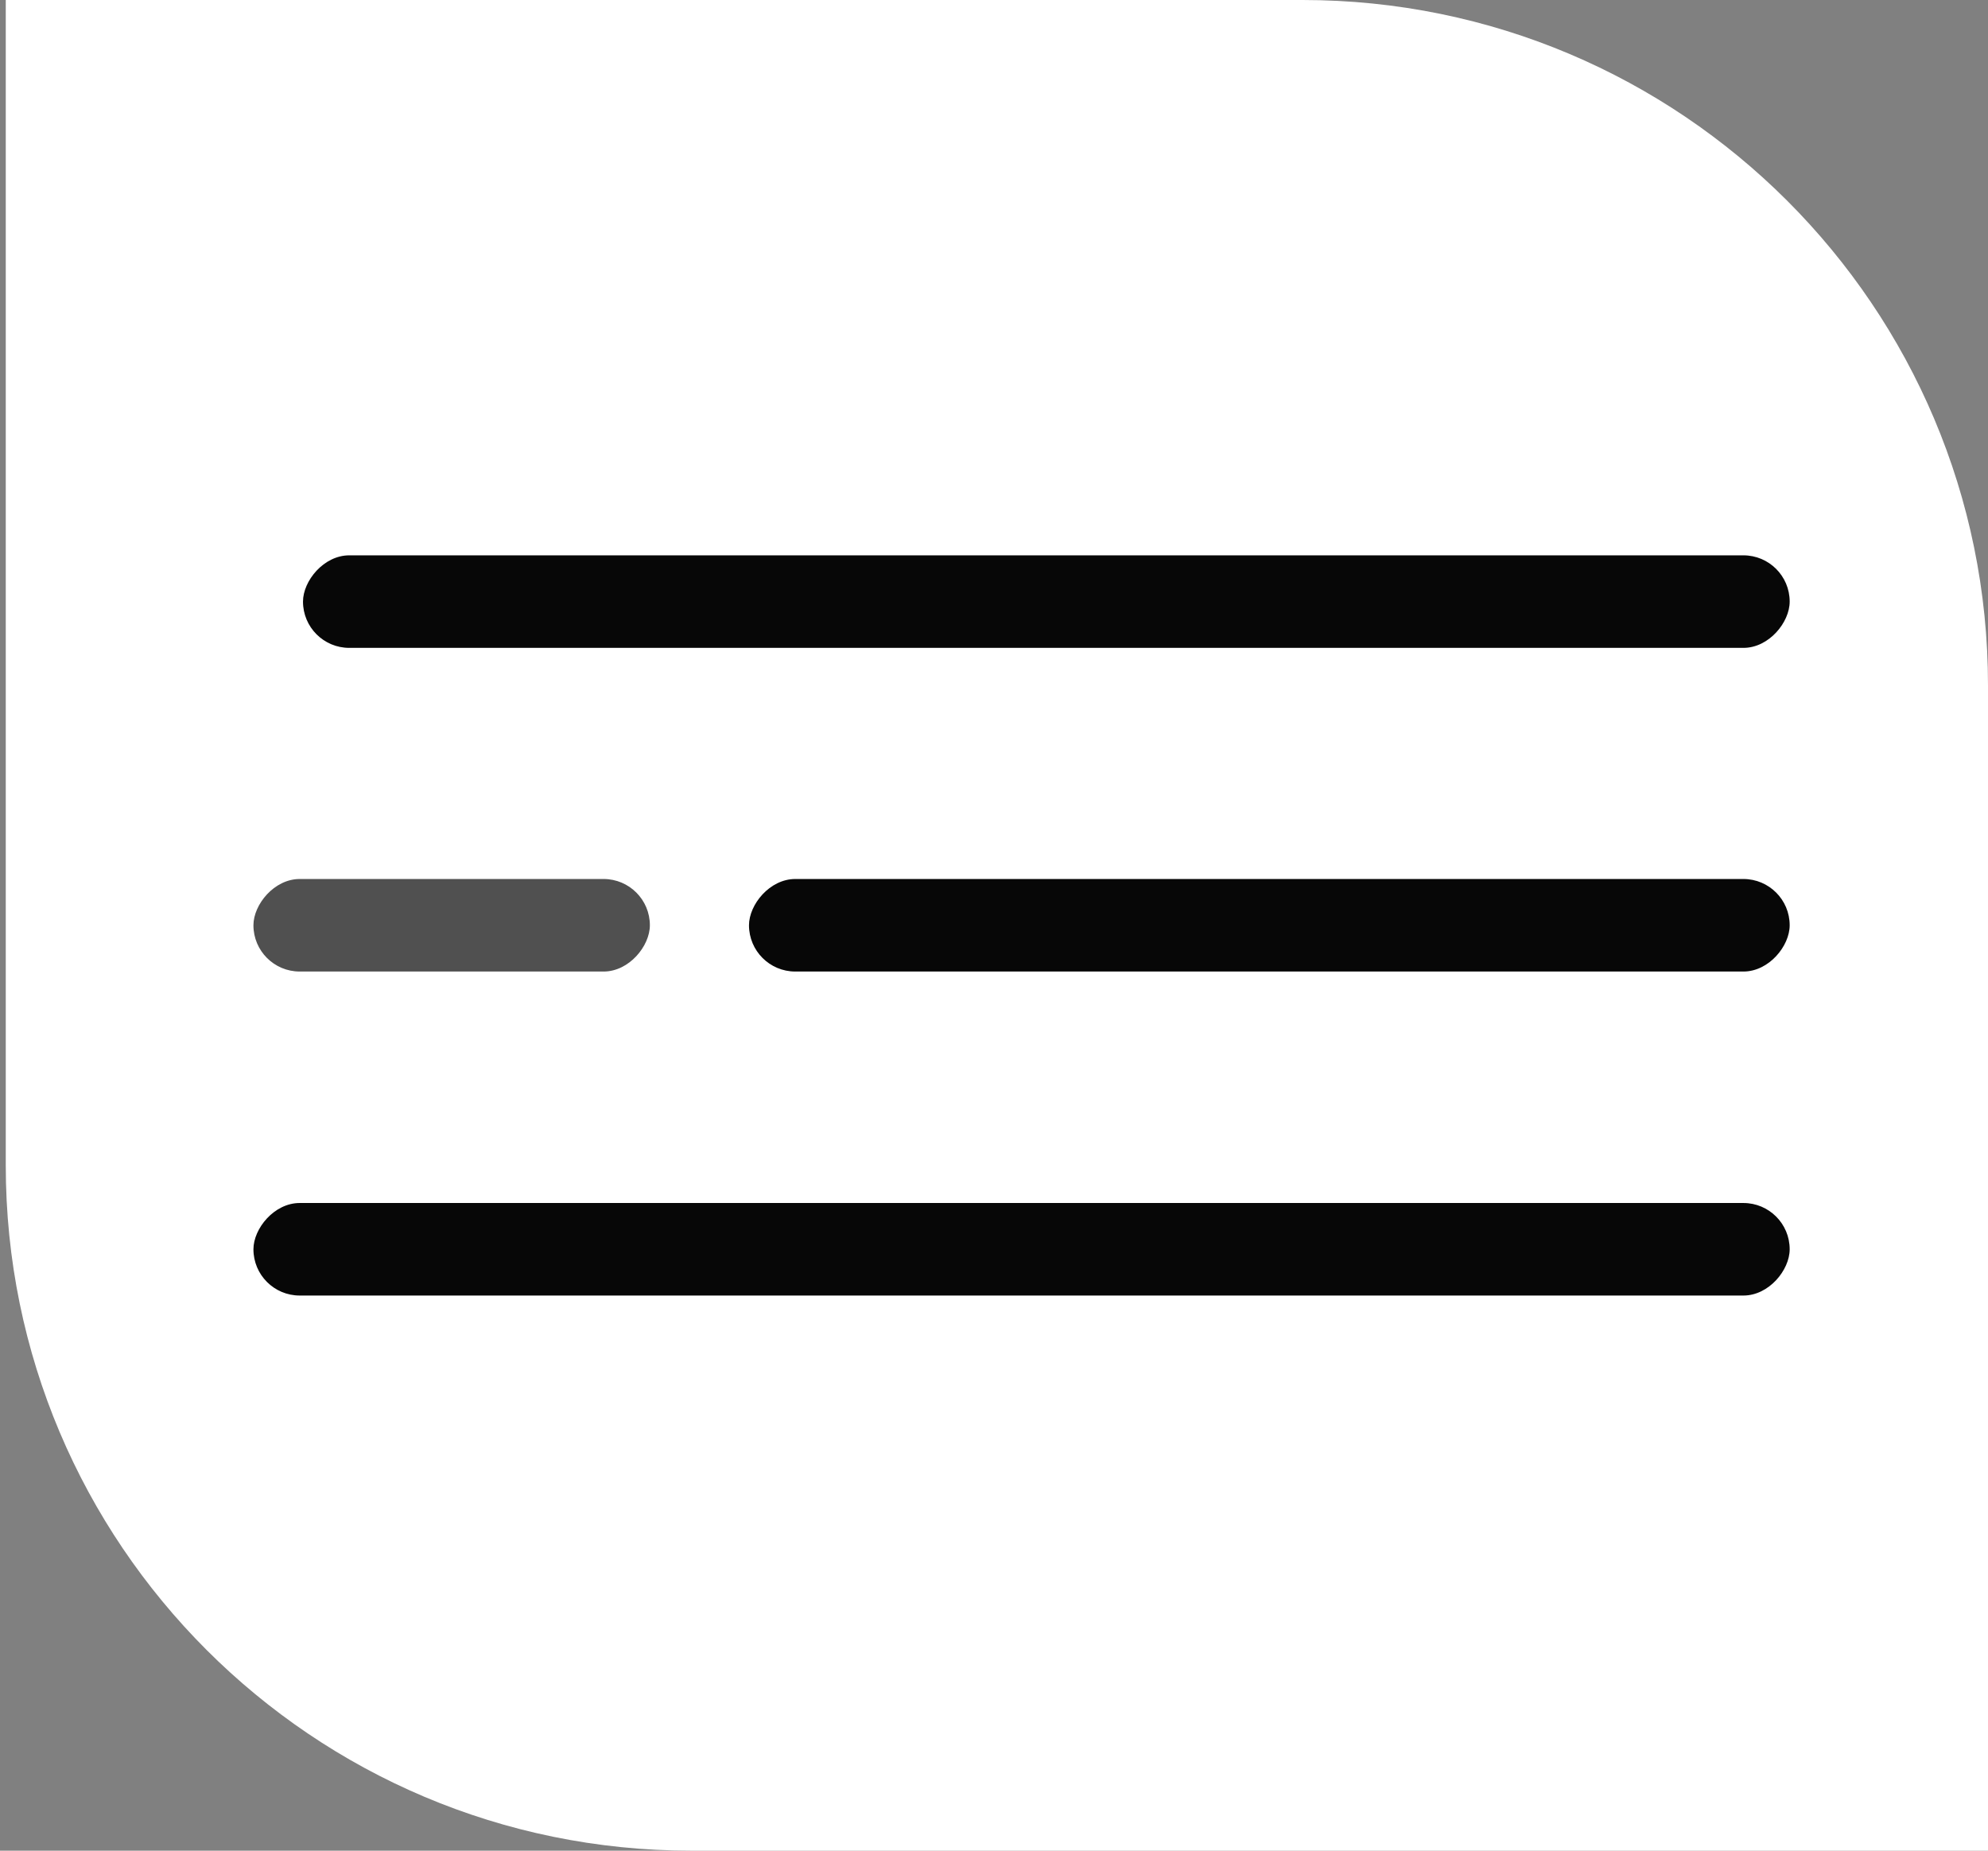 <svg
            xmlns="http://www.w3.org/2000/svg"
            width="29"
            height="27"
            viewBox="0 0 29 27"
            fill="none"
          >
            <rect x="0" y="0" width="29" height="27" fill="#808080" stroke="none"/>
            <path
              d="M29 10C29 4.477 24.523 0 19 0H0.084V17C0.084 22.523 4.561 27 10.084 27H29V10Z"
              fill="white"
            />
            <rect
              width="21.687"
              height="1.35"
              rx="0.675"
              transform="matrix(-1 0 0 1 26.107 8.102)"
              fill="#070707"
            />
            <rect
              width="15.181"
              height="1.35"
              rx="0.675"
              transform="matrix(-1 0 0 1 26.107 12.824)"
              fill="#070707"
            />
            <rect
              width="22.41"
              height="1.35"
              rx="0.675"
              transform="matrix(-1 0 0 1 26.107 17.551)"
              fill="#070707"
            />
            <rect
              width="5.783"
              height="1.35"
              rx="0.675"
              transform="matrix(-1 0 0 1 9.48 12.824)"
              fill="#505050"
            />
          </svg>